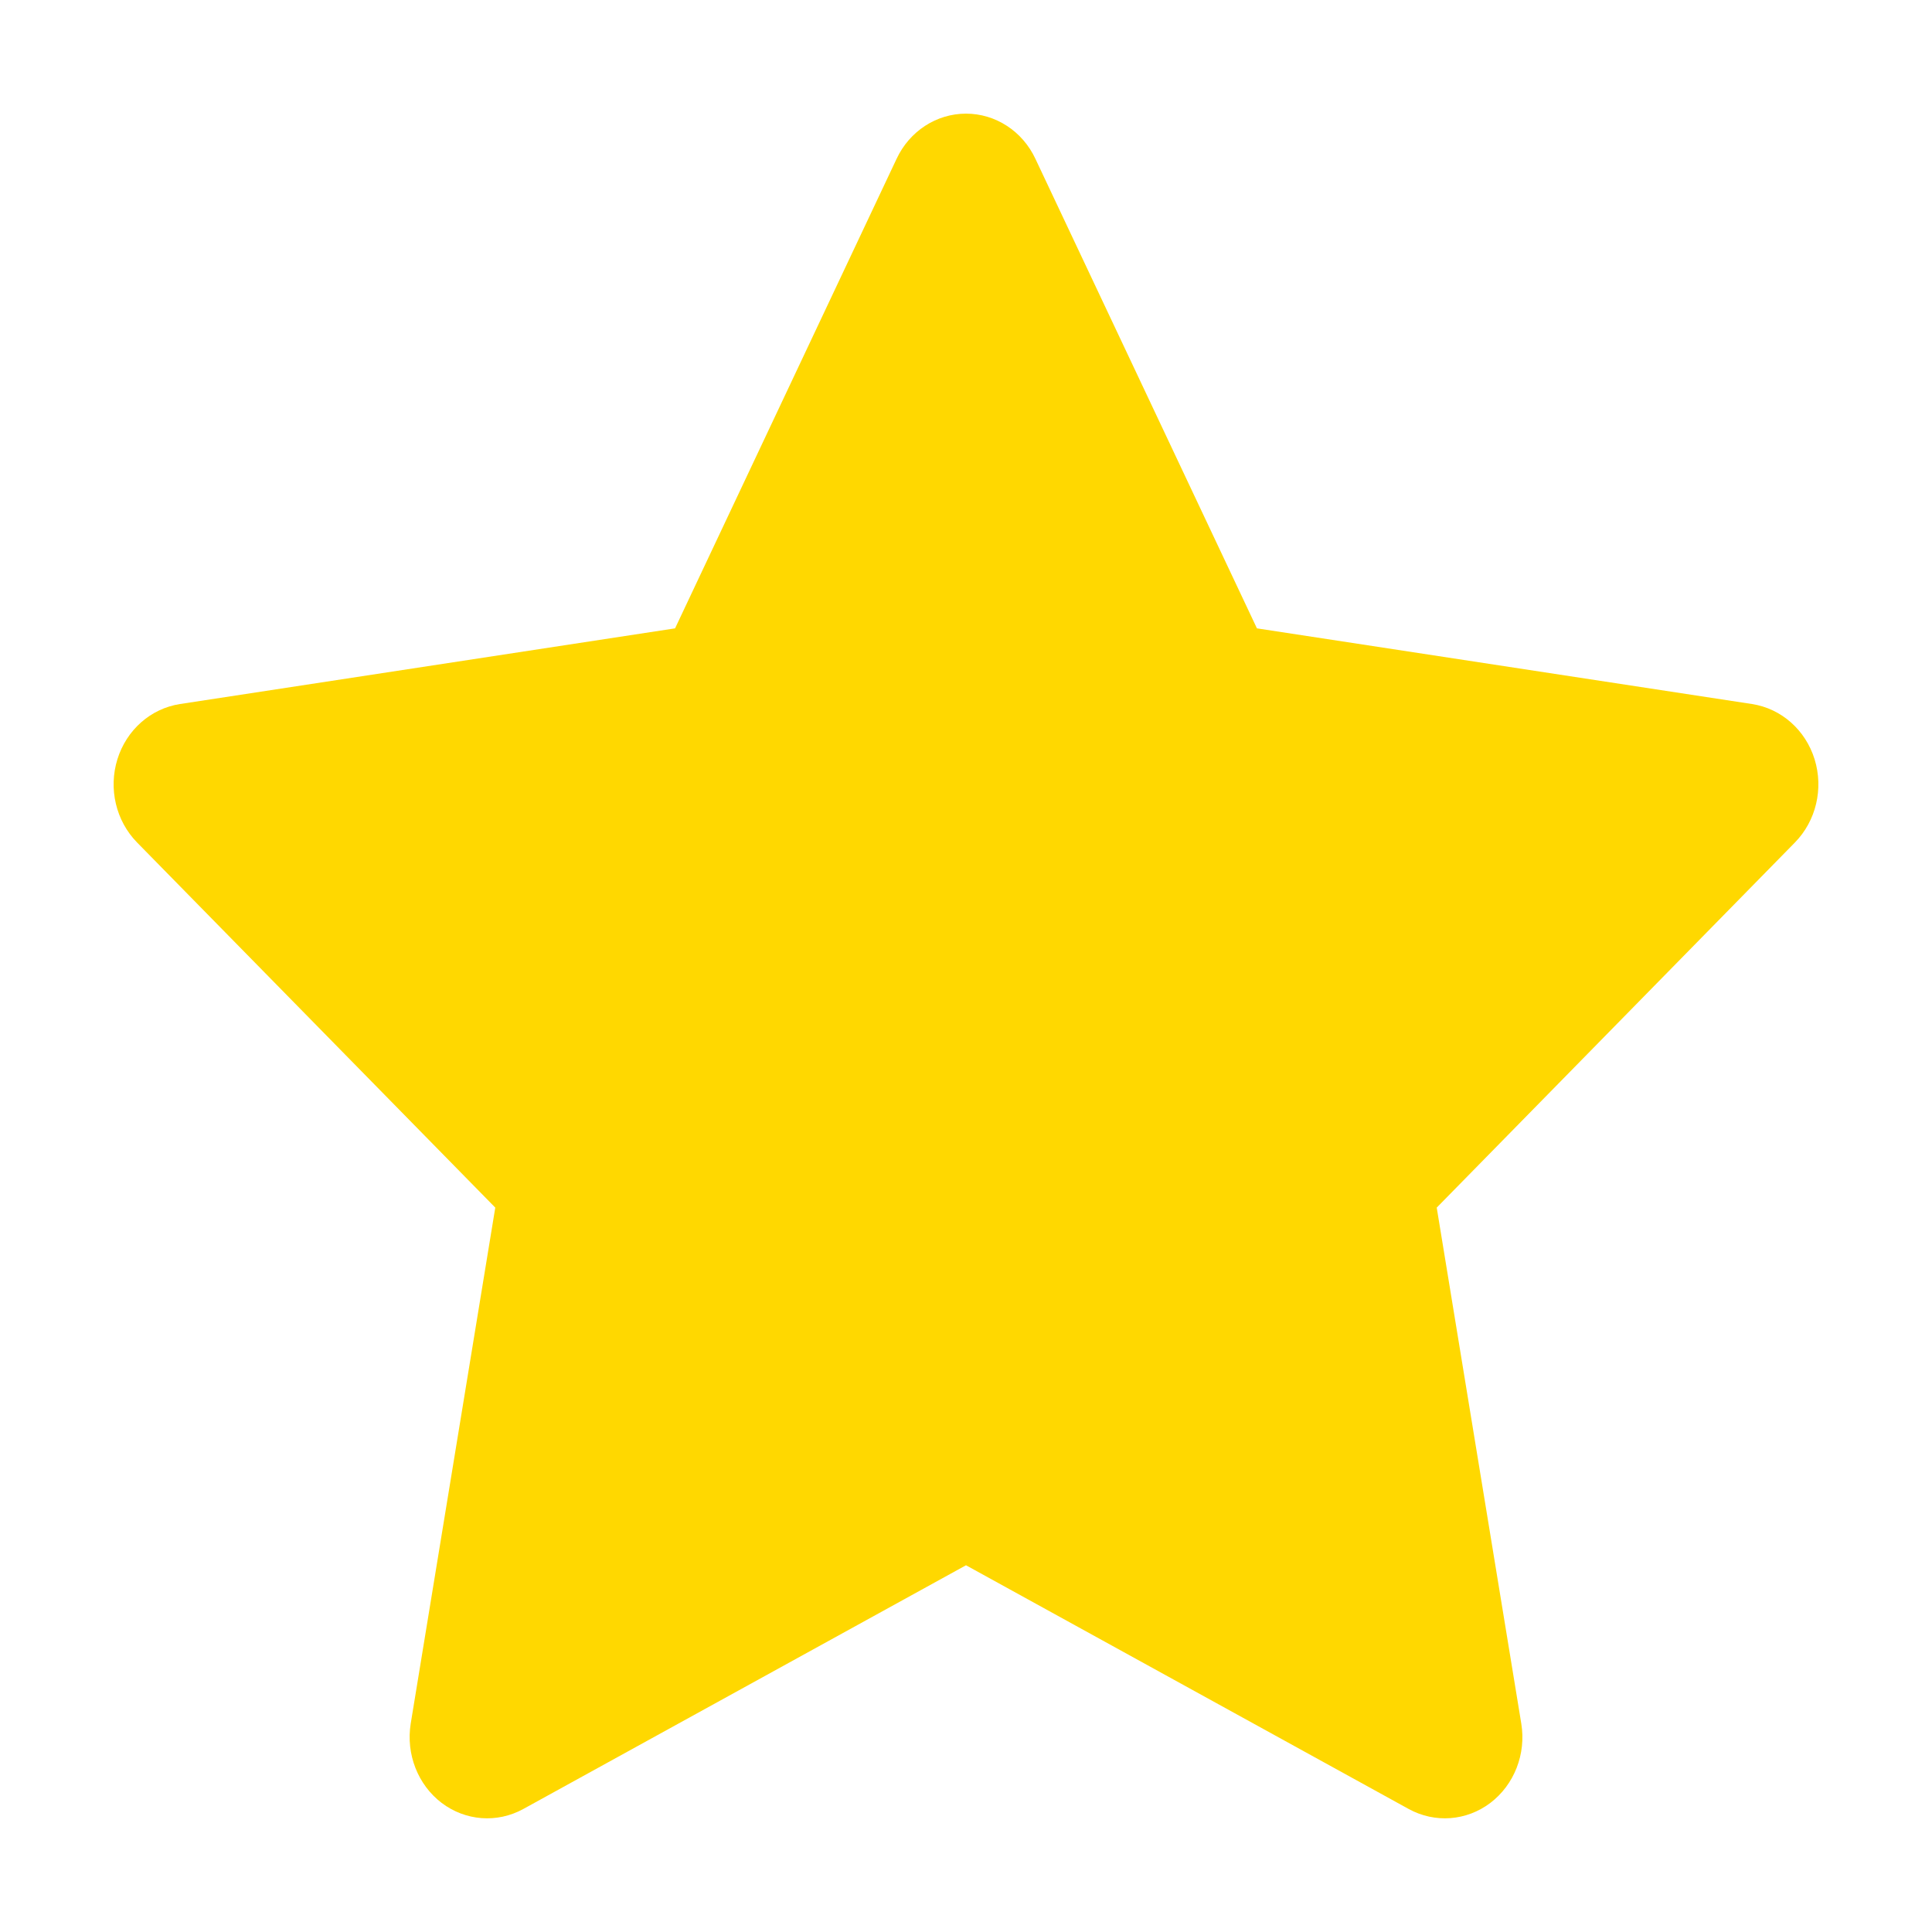 <svg width="17" height="17" viewBox="0 0 17 17" fill="none" xmlns="http://www.w3.org/2000/svg">
<path fill-rule="evenodd" clip-rule="evenodd" d="M8.5 1C8.76 1 8.997 1.154 9.111 1.398L11.06 5.529L15.417 6.195C15.674 6.235 15.887 6.423 15.967 6.681C16.047 6.94 15.98 7.223 15.794 7.413L12.642 10.626L13.386 15.166C13.43 15.434 13.324 15.704 13.114 15.864C12.904 16.023 12.626 16.044 12.396 15.918L8.5 13.773L4.604 15.918C4.374 16.044 4.096 16.023 3.886 15.864C3.676 15.704 3.571 15.434 3.614 15.166L4.358 10.626L1.206 7.413C1.02 7.223 0.953 6.94 1.033 6.681C1.113 6.423 1.326 6.235 1.583 6.195L5.94 5.529L7.889 1.398C8.003 1.154 8.24 1 8.5 1Z" fill="#FFD800"/>
</svg>
